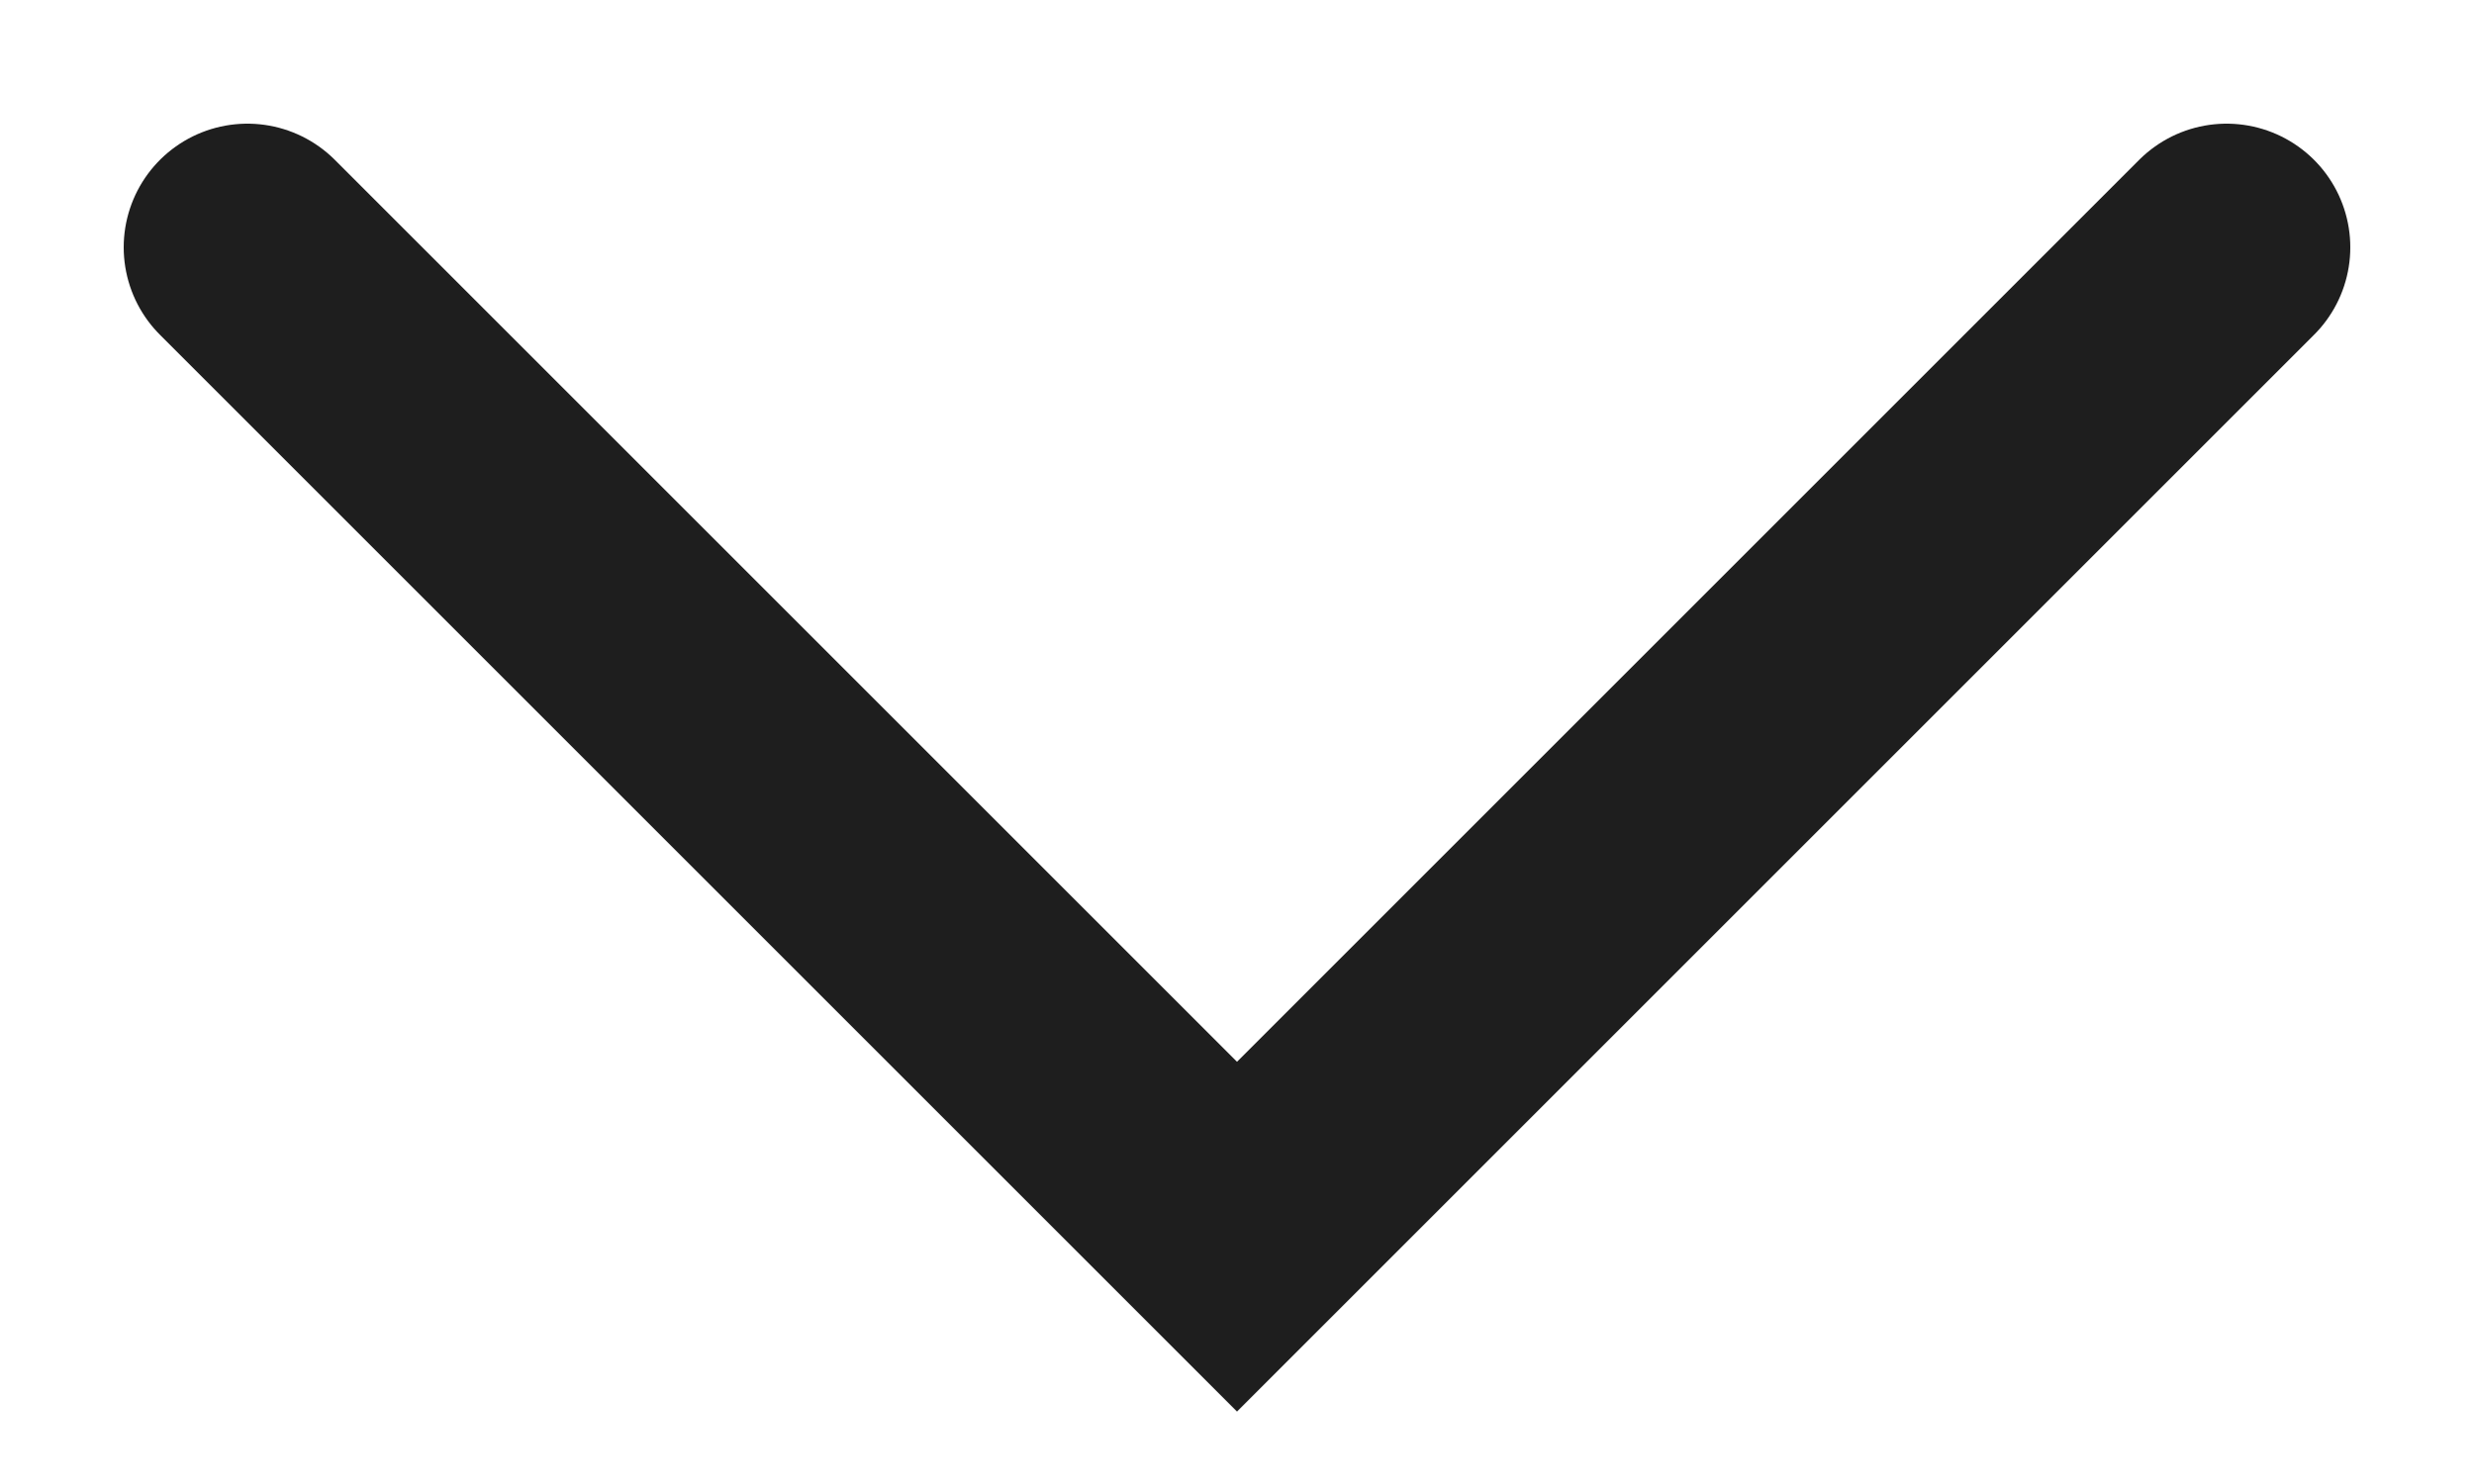 <svg xmlns="http://www.w3.org/2000/svg" width="10" height="6" viewBox="0 0 10 6">
    <g fill="none" fill-rule="evenodd">
        <g>
            <g>
                <g>
                    <g>
                        <g>
                            <path d="M0 6L10 6 10 0 0 0z" transform="translate(-178 -1628) translate(123 1501) translate(0 40) translate(0 30) translate(55 57)"/>
                            <path stroke="#1E1E1E" stroke-linecap="round" d="M1 1L5 5 9 1" transform="translate(-178 -1628) translate(123 1501) translate(0 40) translate(0 30) translate(55 57)"/>
                        </g>
                    </g>
                </g>
            </g>
        </g>
    </g>
</svg>
